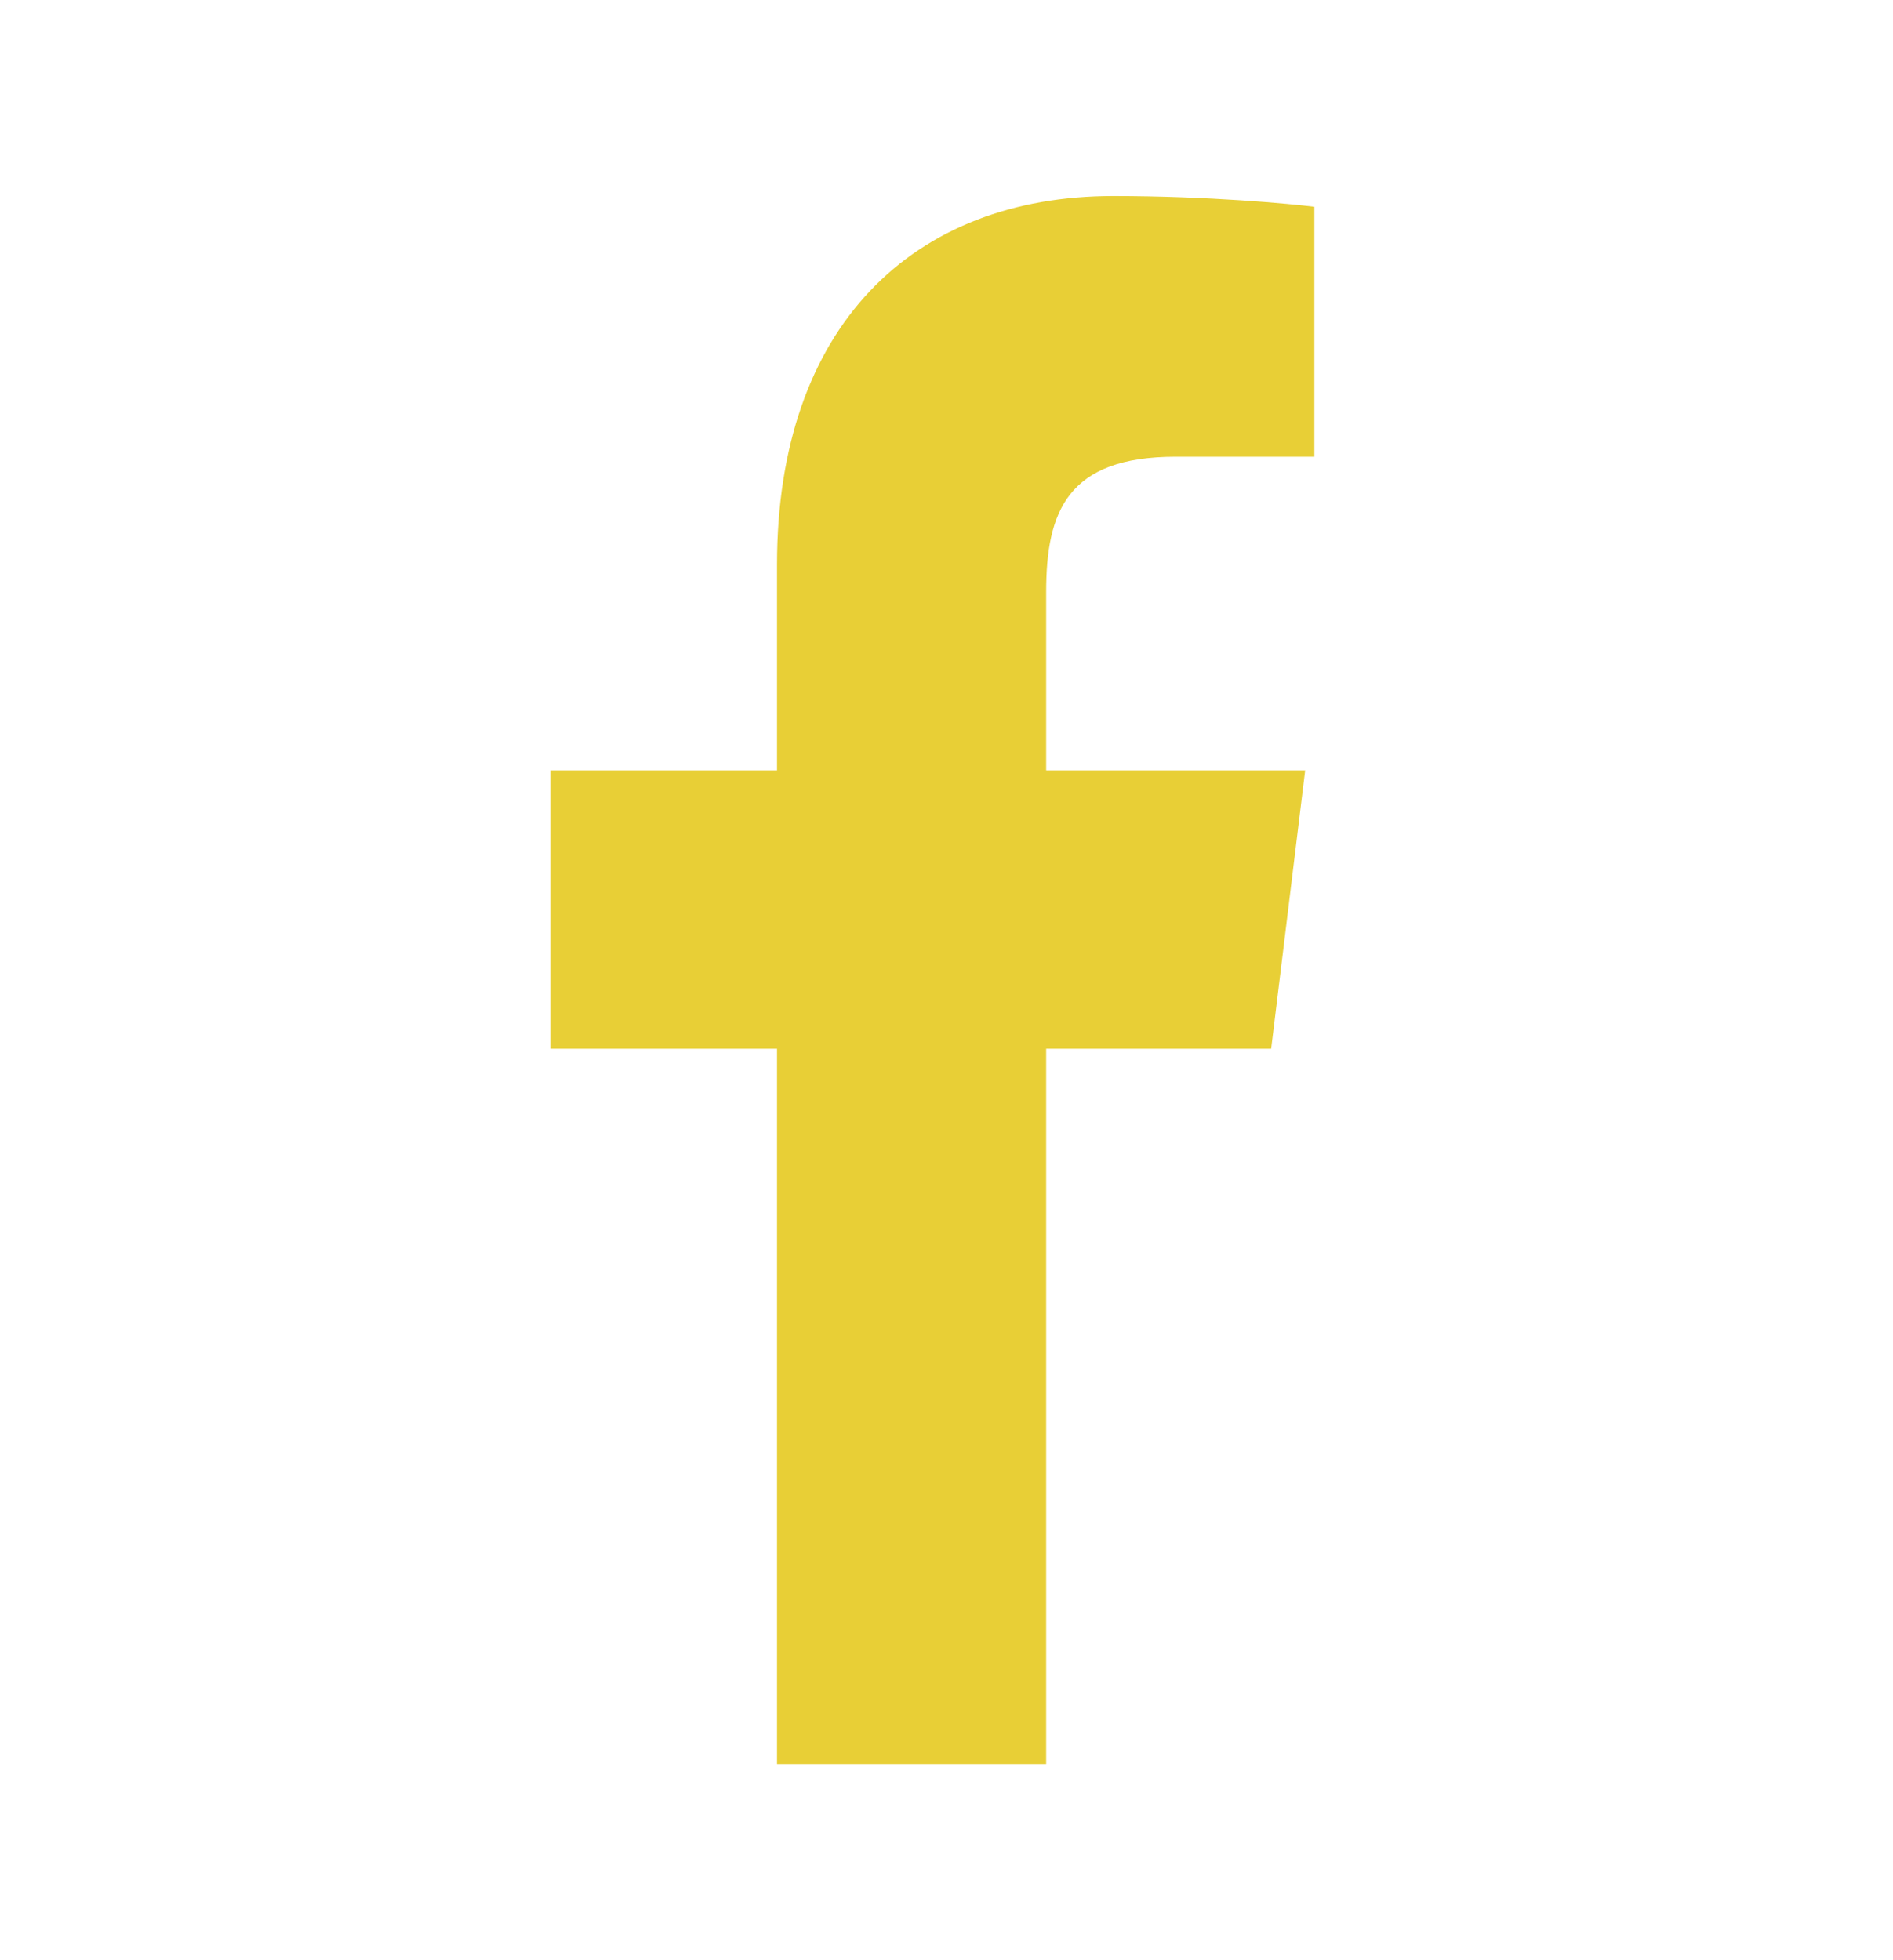 <svg width="28" height="29" viewBox="0 0 28 29" fill="none" xmlns="http://www.w3.org/2000/svg">
<path d="M11.493 26.1H15.474V15.515H18.802L19.305 11.397H15.474V8.758C15.474 7.569 15.787 6.757 17.39 6.757H19.441V3.059C19.088 3.016 17.879 2.9 16.466 2.9C13.504 2.9 11.493 4.828 11.493 8.352V11.397H8.151V15.515H11.493V26.1Z" fill="#E8CF36"/>
</svg>
